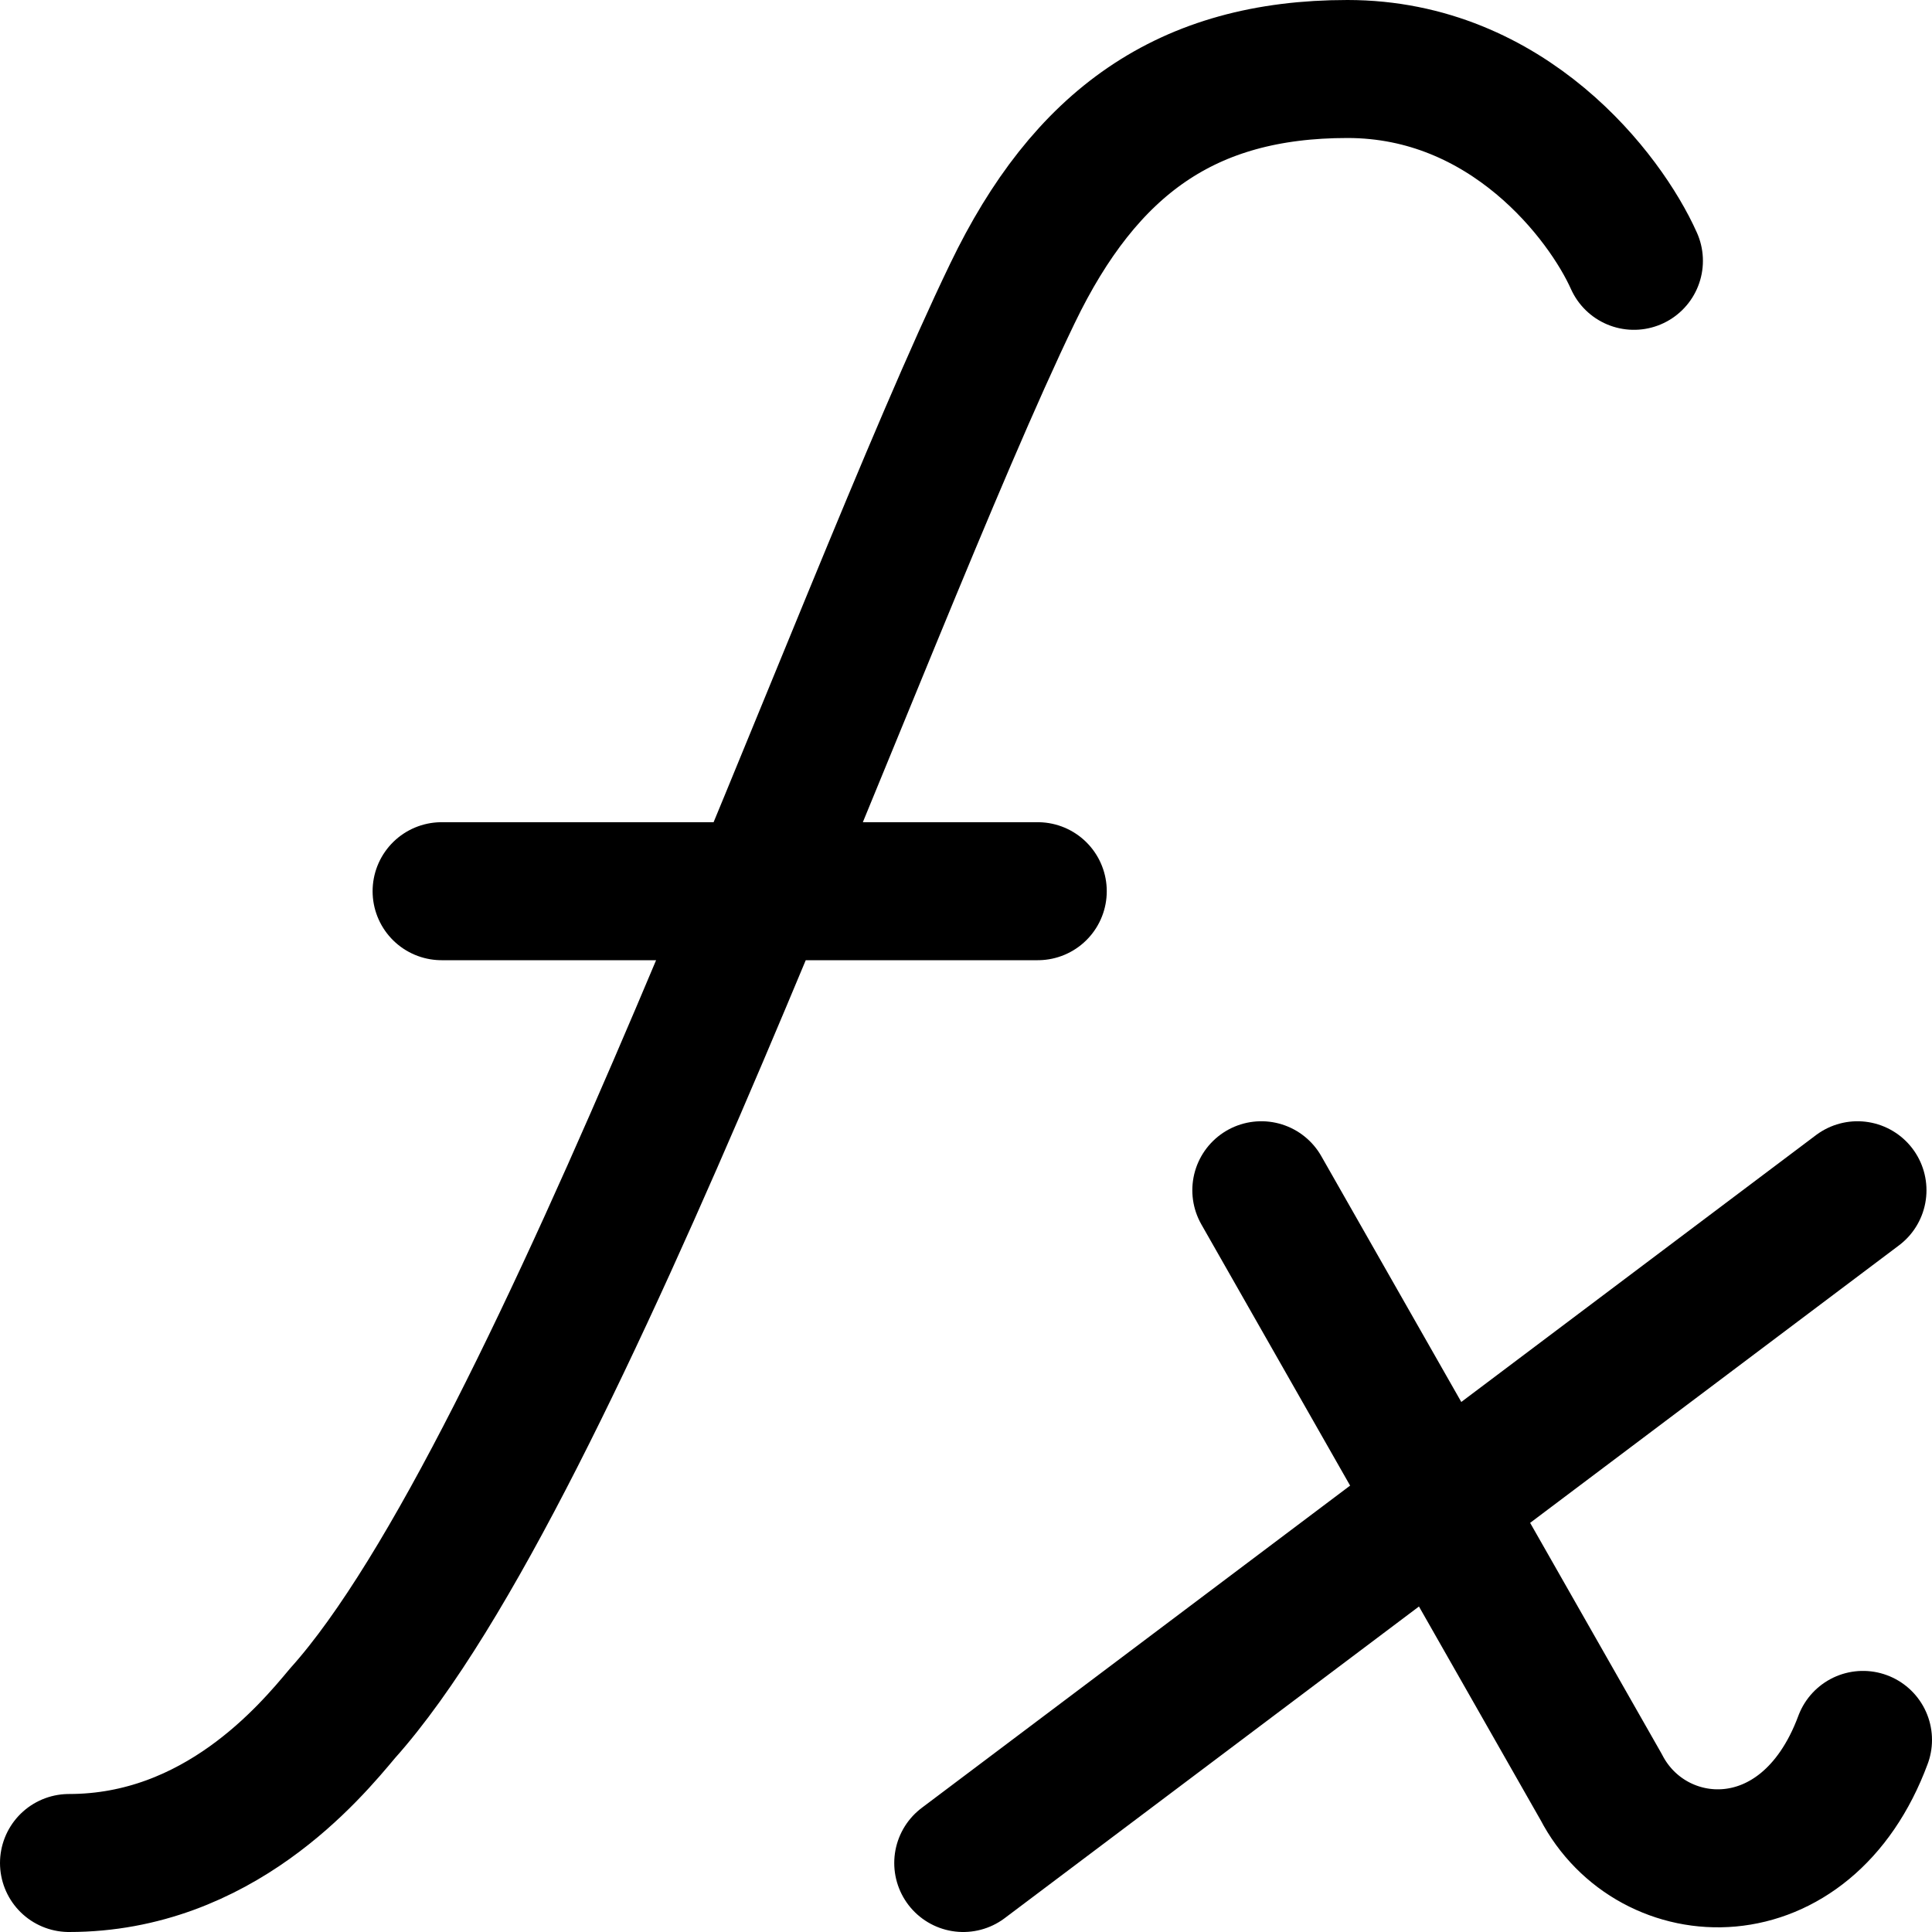 <svg xmlns="http://www.w3.org/2000/svg" fill="none" viewBox="0 0 14 14"><desc>Layer Style Streamline Icon: https://streamlinehq.com</desc><g stroke="currentColor" stroke-linecap="round" stroke-linejoin="round"><path d="M11.84 1.89C11.633 1.427 10.929.5 9.764.5s-1.9.531-2.427 1.625c-1.132 2.346-3.3 8.556-4.854 10.289C2.246 12.698 1.58 13.5.5 13.5M3.2 6.458h4.32M9.14 8.625l2.463 4.325c.366.706 1.483.774 1.897-.342M13.46 8.625 6.98 13.5"/></g></svg>